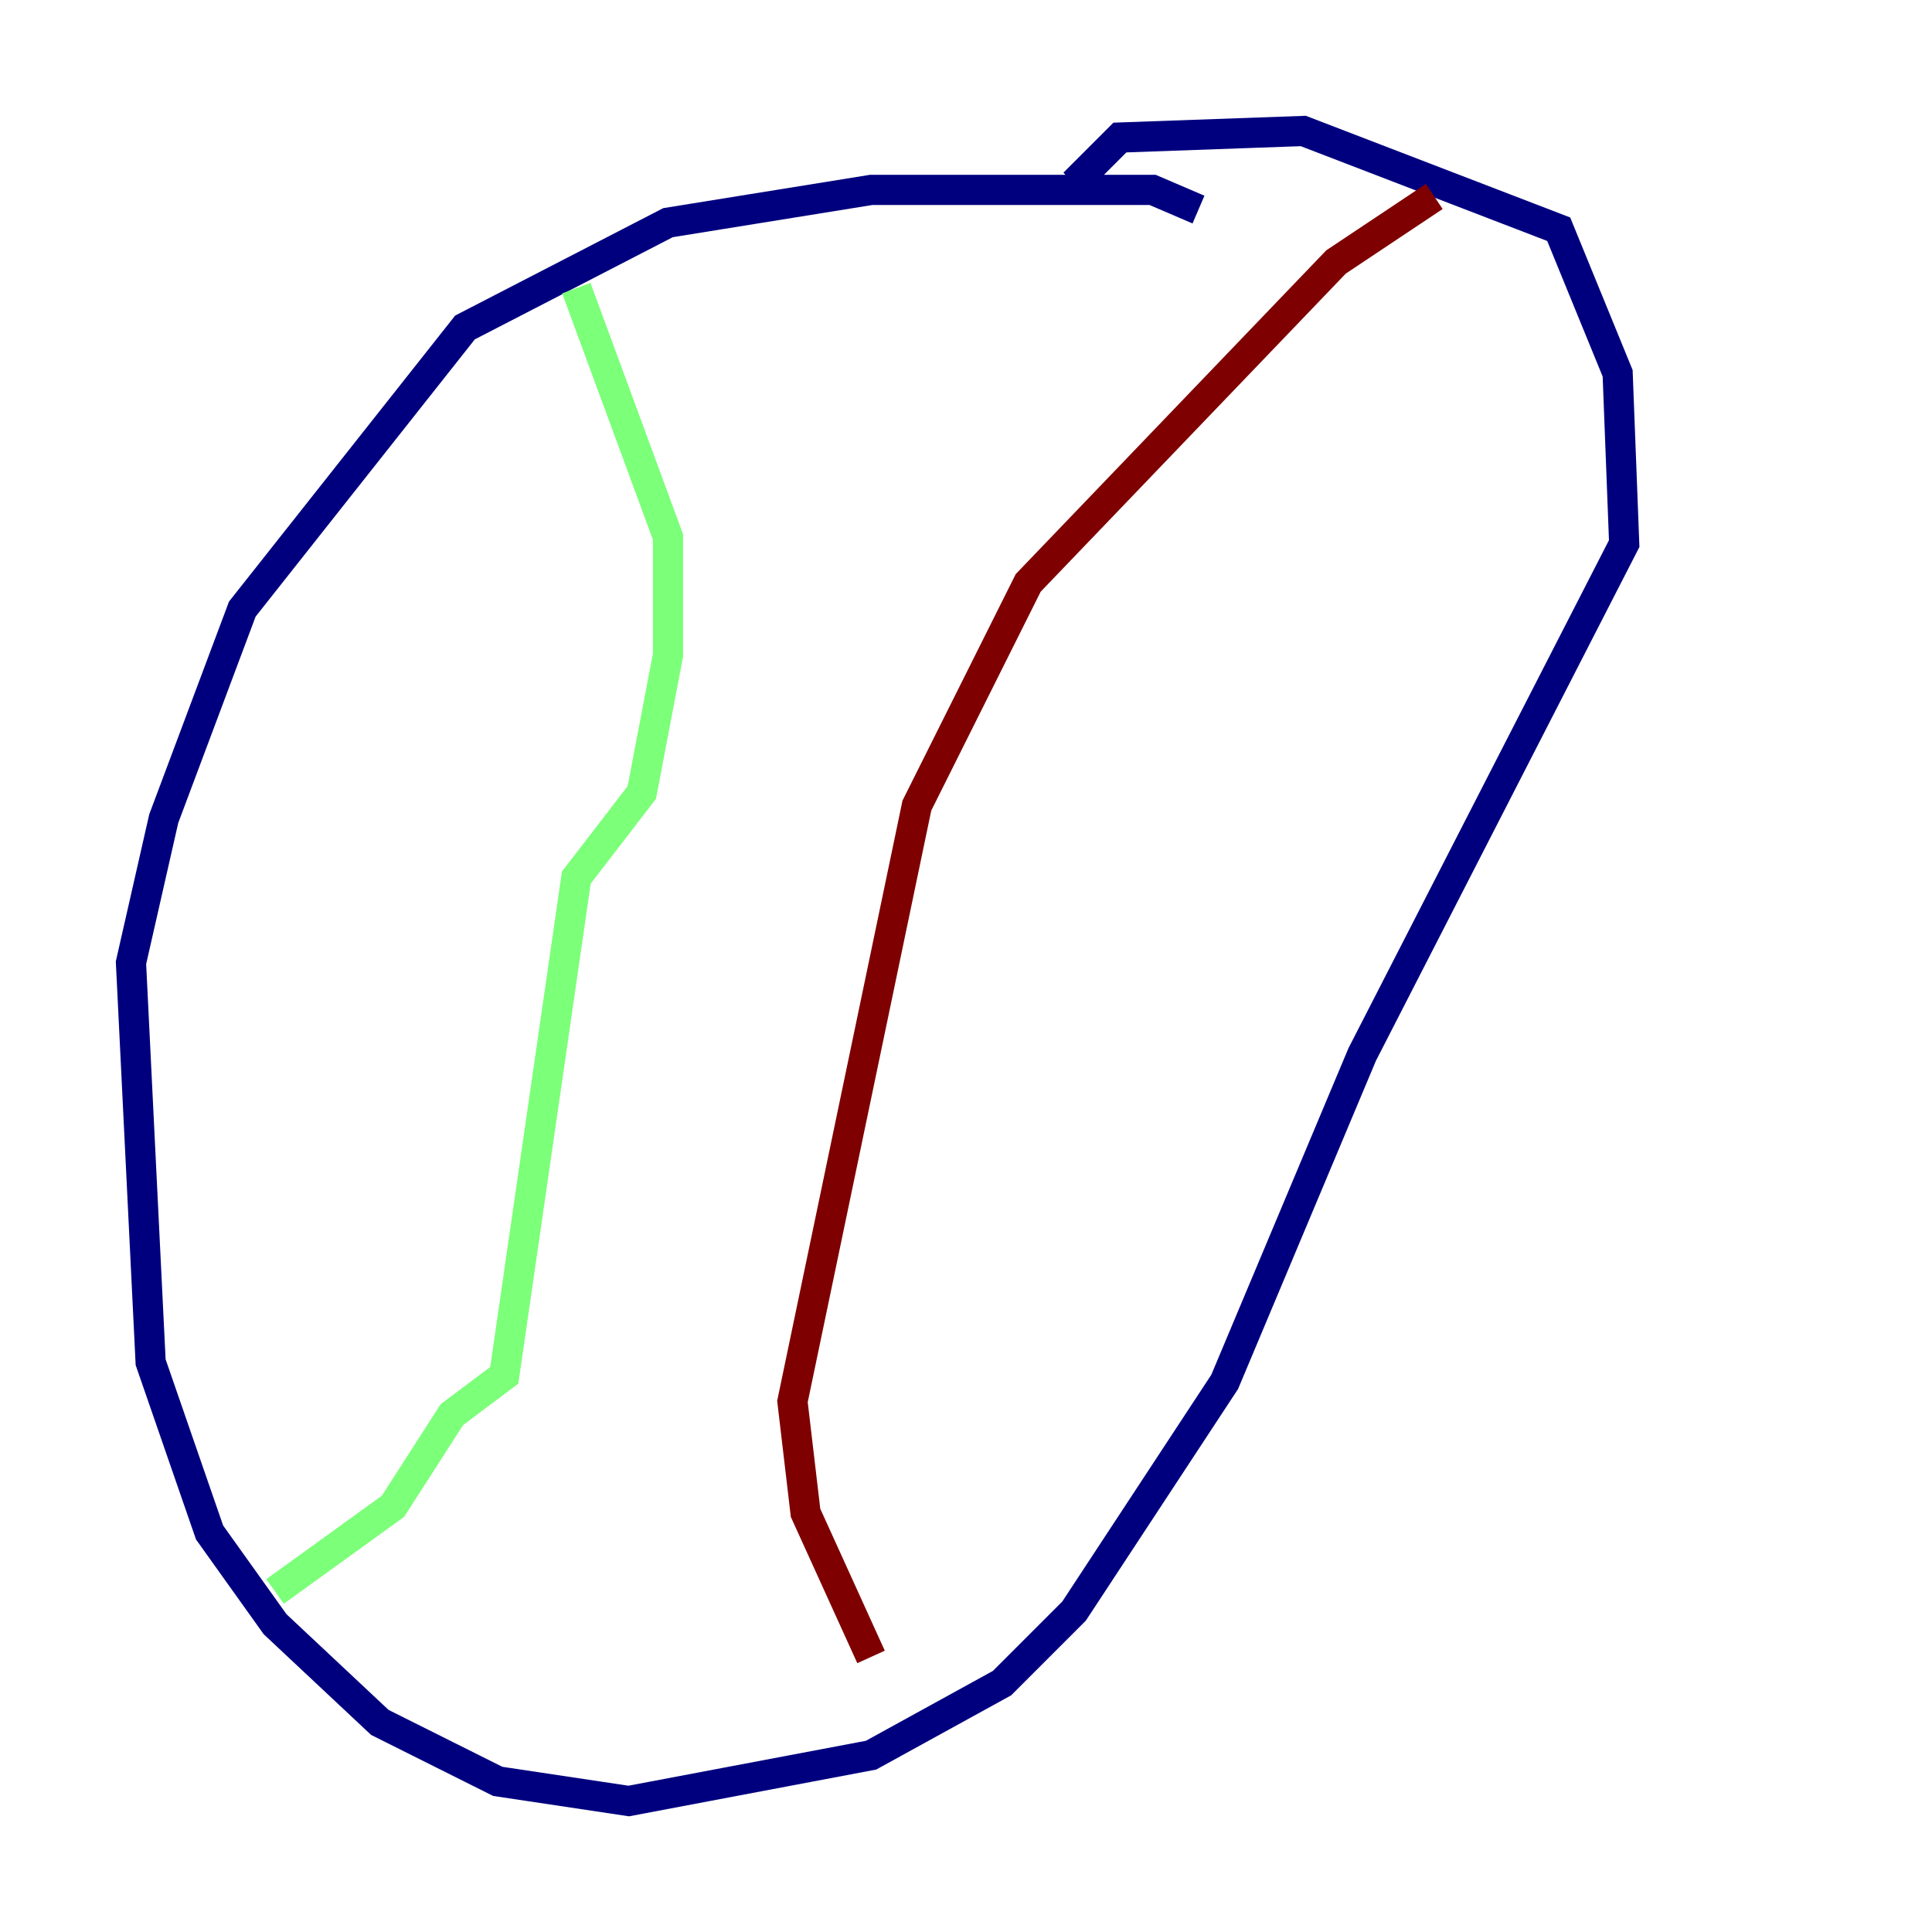 <?xml version="1.0" encoding="utf-8" ?>
<svg baseProfile="tiny" height="128" version="1.2" viewBox="0,0,128,128" width="128" xmlns="http://www.w3.org/2000/svg" xmlns:ev="http://www.w3.org/2001/xml-events" xmlns:xlink="http://www.w3.org/1999/xlink"><defs /><polyline fill="none" points="79.403,13.885 76.366,12.583 57.709,12.583 44.258,14.752 30.807,21.695 16.054,40.352 10.848,54.237 8.678,63.783 9.98,90.251 13.885,101.532 18.224,107.607 25.166,114.115 32.976,118.02 41.654,119.322 57.709,116.285 66.386,111.512 71.159,106.739 81.139,91.552 90.251,69.858 107.607,36.014 107.173,24.732 103.268,15.186 86.346,8.678 74.197,9.112 71.159,12.149" stroke="#00007f" stroke-width="2" /><polyline fill="none" points="38.183,19.091 44.258,35.58 44.258,43.39 42.522,52.502 38.183,58.142 33.41,91.119 29.939,93.722 26.034,99.797 18.224,105.437" stroke="#7cff79" stroke-width="2" /><polyline fill="none" points="95.024,13.017 88.515,17.356 68.122,38.617 60.746,53.37 52.502,92.854 53.37,100.231 57.709,109.776" stroke="#7f0000" stroke-width="2" /></svg>